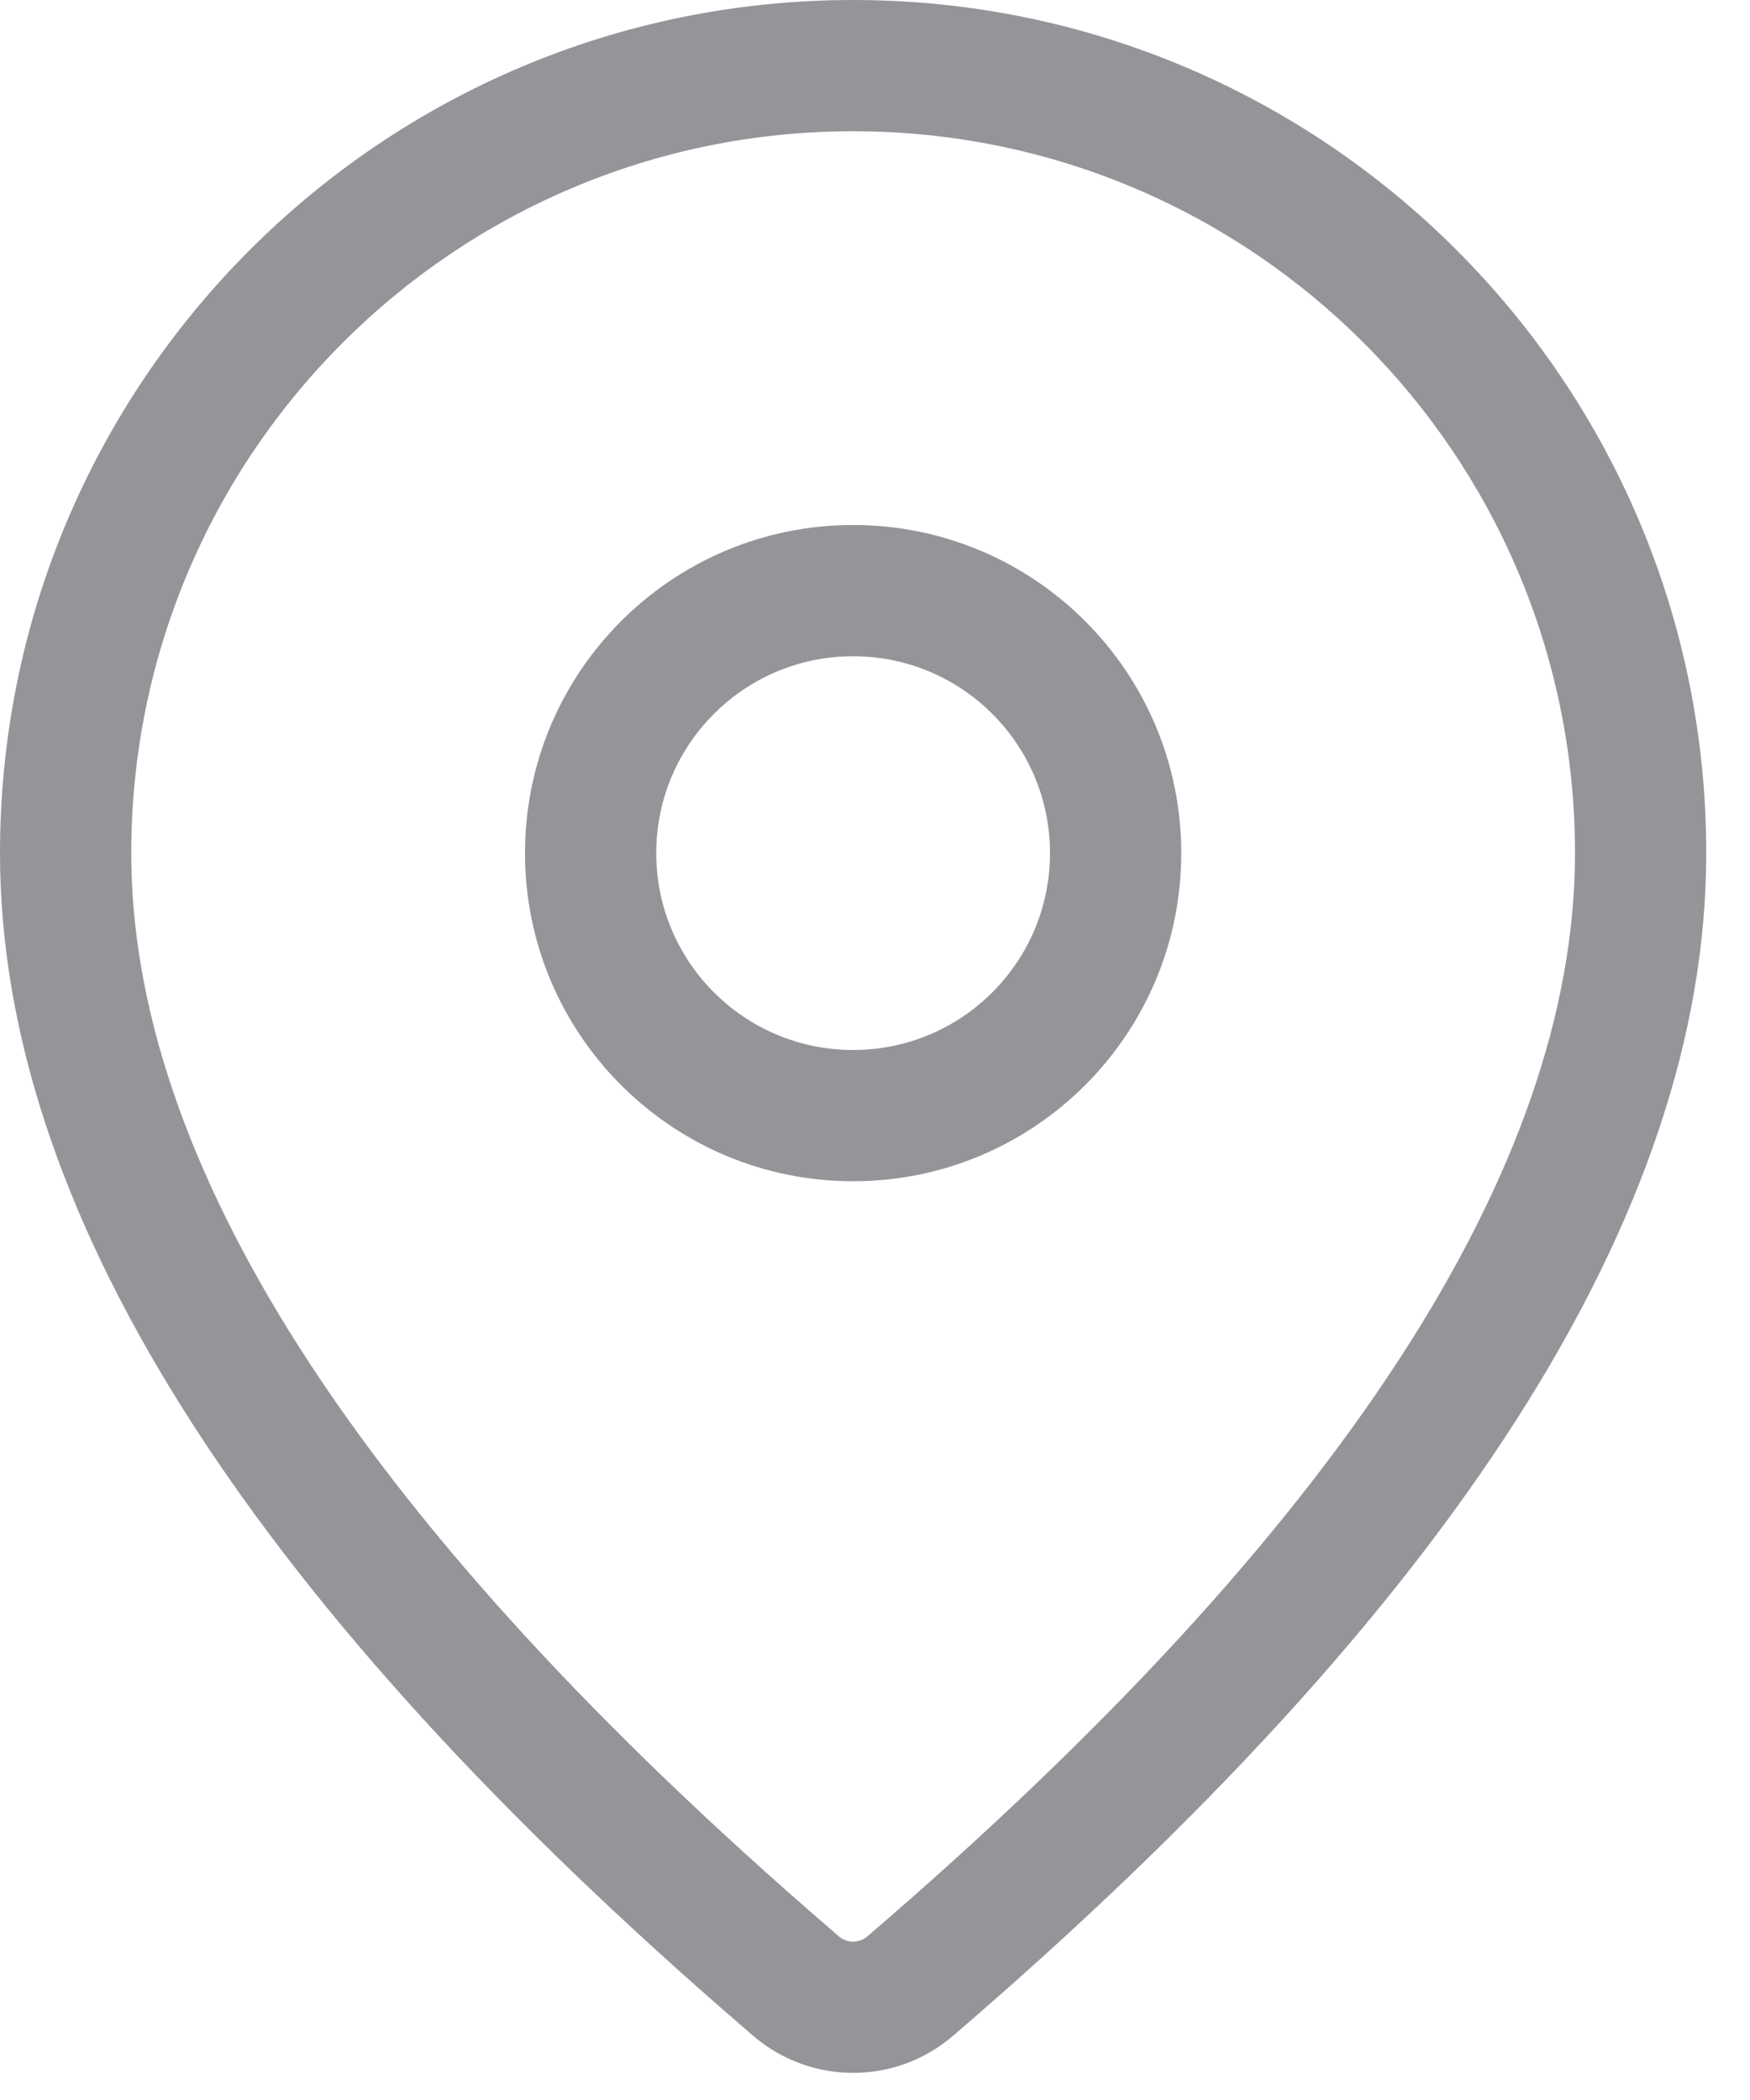<svg width="20" height="24" viewBox="0 0 20 24" fill="none" xmlns="http://www.w3.org/2000/svg">
<path d="M9.75 0C15.135 0 19.5 4.365 19.5 9.75C19.5 13.87 16.605 18.359 10.89 23.268C10.234 23.831 9.266 23.831 8.607 23.266L8.229 22.938C2.767 18.159 0 13.778 0 9.75C0 4.365 4.365 0 9.75 0ZM9.75 1.5C5.194 1.5 1.5 5.194 1.5 9.75C1.5 13.252 4.048 17.287 9.215 21.807L9.587 22.13C9.681 22.21 9.819 22.21 9.913 22.13C15.329 17.478 18 13.335 18 9.75C18 5.194 14.306 1.5 9.75 1.5ZM9.75 6C11.821 6 13.5 7.679 13.5 9.75C13.5 11.821 11.821 13.5 9.75 13.5C7.679 13.5 6 11.821 6 9.75C6 7.679 7.679 6 9.75 6ZM9.75 7.5C8.507 7.5 7.5 8.507 7.5 9.75C7.5 10.993 8.507 12 9.75 12C10.993 12 12 10.993 12 9.75C12 8.507 10.993 7.5 9.75 7.5Z" fill="#959499"/>
</svg>
